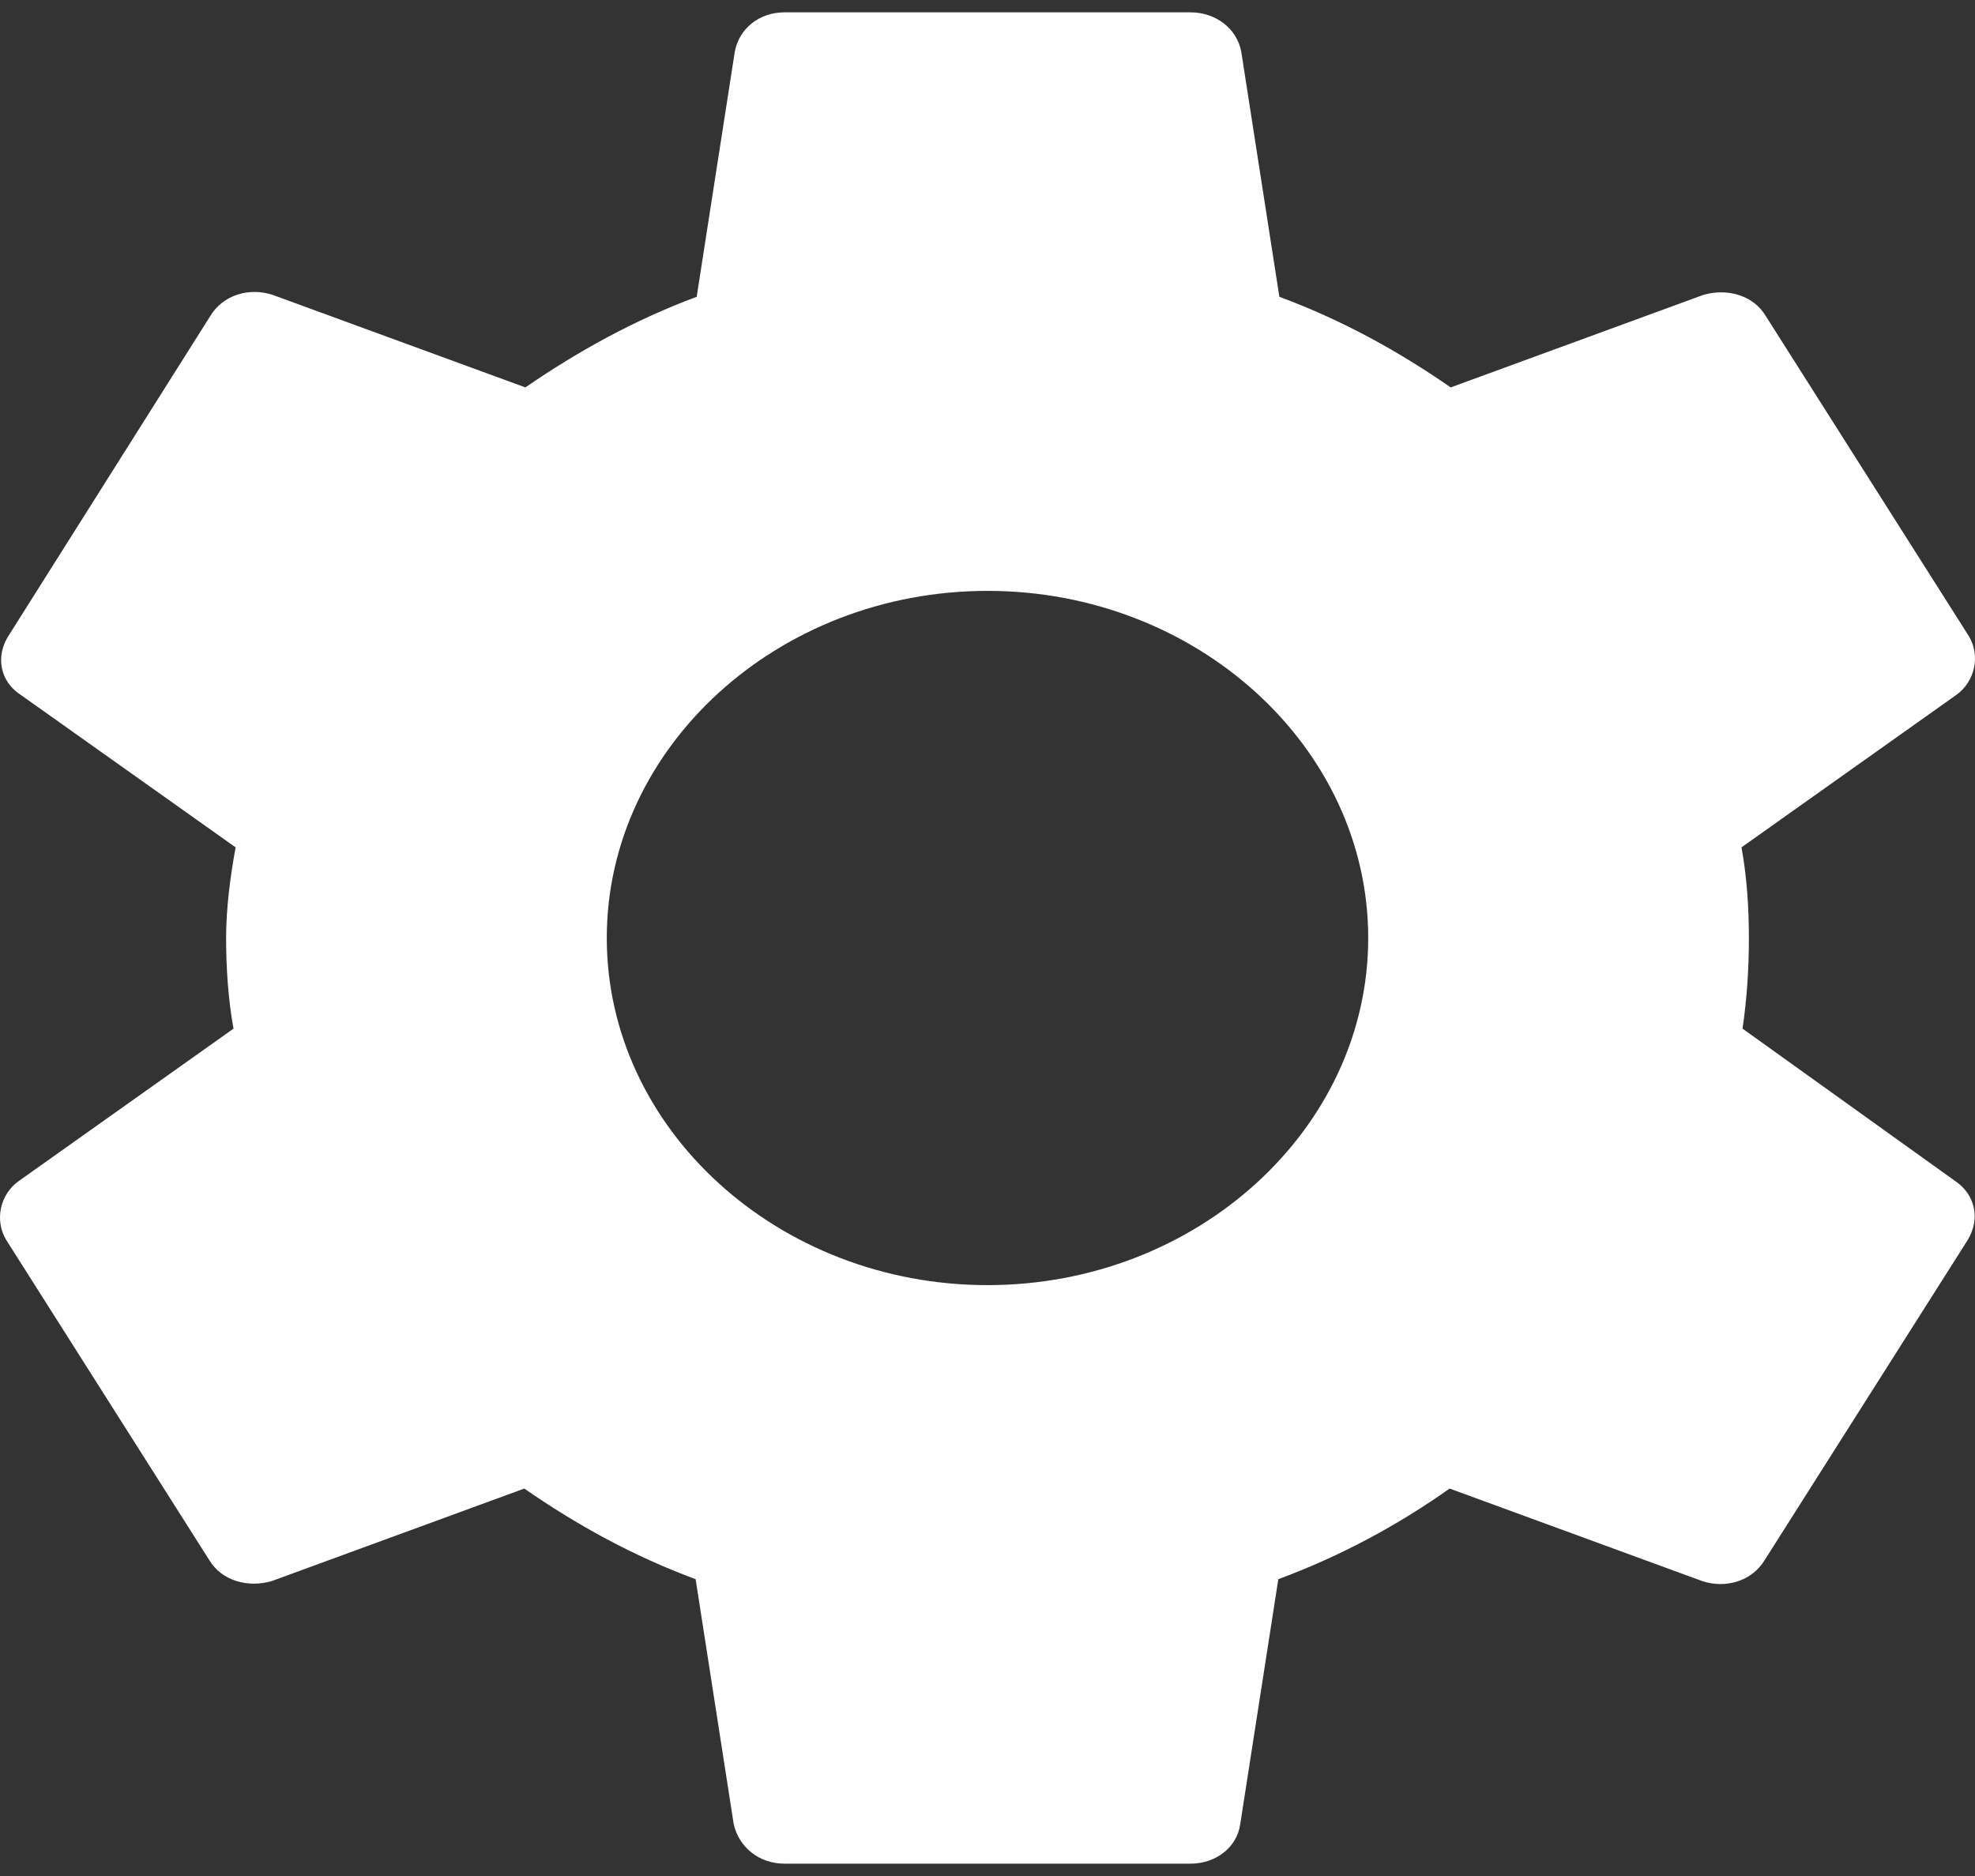 <svg width="60" height="57" viewBox="0 0 60 57" fill="none" xmlns="http://www.w3.org/2000/svg">
<rect x="0" y="0" width="60" height="57" fill="#333333" stroke="none"/>
<path d="M52.938 31.254C53.067 30.375 53.131 29.467 53.131 28.5C53.131 27.562 53.067 26.625 52.906 25.746L59.428 21.117C60.006 20.707 60.167 19.916 59.814 19.33L53.645 9.604C53.26 8.959 52.457 8.754 51.75 8.959L44.072 11.771C42.465 10.658 40.763 9.721 38.867 9.018L37.71 1.576C37.582 0.873 36.939 0.375 36.168 0.375H23.832C23.061 0.375 22.45 0.873 22.322 1.576L21.165 9.018C19.27 9.721 17.535 10.688 15.961 11.771L8.282 8.959C7.575 8.725 6.772 8.959 6.387 9.604L0.251 19.33C-0.135 19.945 -0.006 20.707 0.636 21.117L7.158 25.746C6.997 26.625 6.869 27.592 6.869 28.5C6.869 29.408 6.933 30.375 7.094 31.254L0.572 35.883C-0.006 36.293 -0.167 37.084 0.186 37.67L6.355 47.397C6.74 48.041 7.543 48.246 8.25 48.041L15.928 45.228C17.535 46.342 19.238 47.279 21.133 47.982L22.29 55.424C22.45 56.127 23.061 56.625 23.832 56.625H36.168C36.939 56.625 37.582 56.127 37.678 55.424L38.835 47.982C40.73 47.279 42.465 46.342 44.039 45.228L51.718 48.041C52.425 48.275 53.228 48.041 53.613 47.397L59.782 37.67C60.167 37.025 60.006 36.293 59.396 35.883L52.938 31.254ZM30 39.047C23.639 39.047 18.434 34.301 18.434 28.5C18.434 22.699 23.639 17.953 30 17.953C36.361 17.953 41.566 22.699 41.566 28.5C41.566 34.301 36.361 39.047 30 39.047Z" fill="white"/>
</svg>

